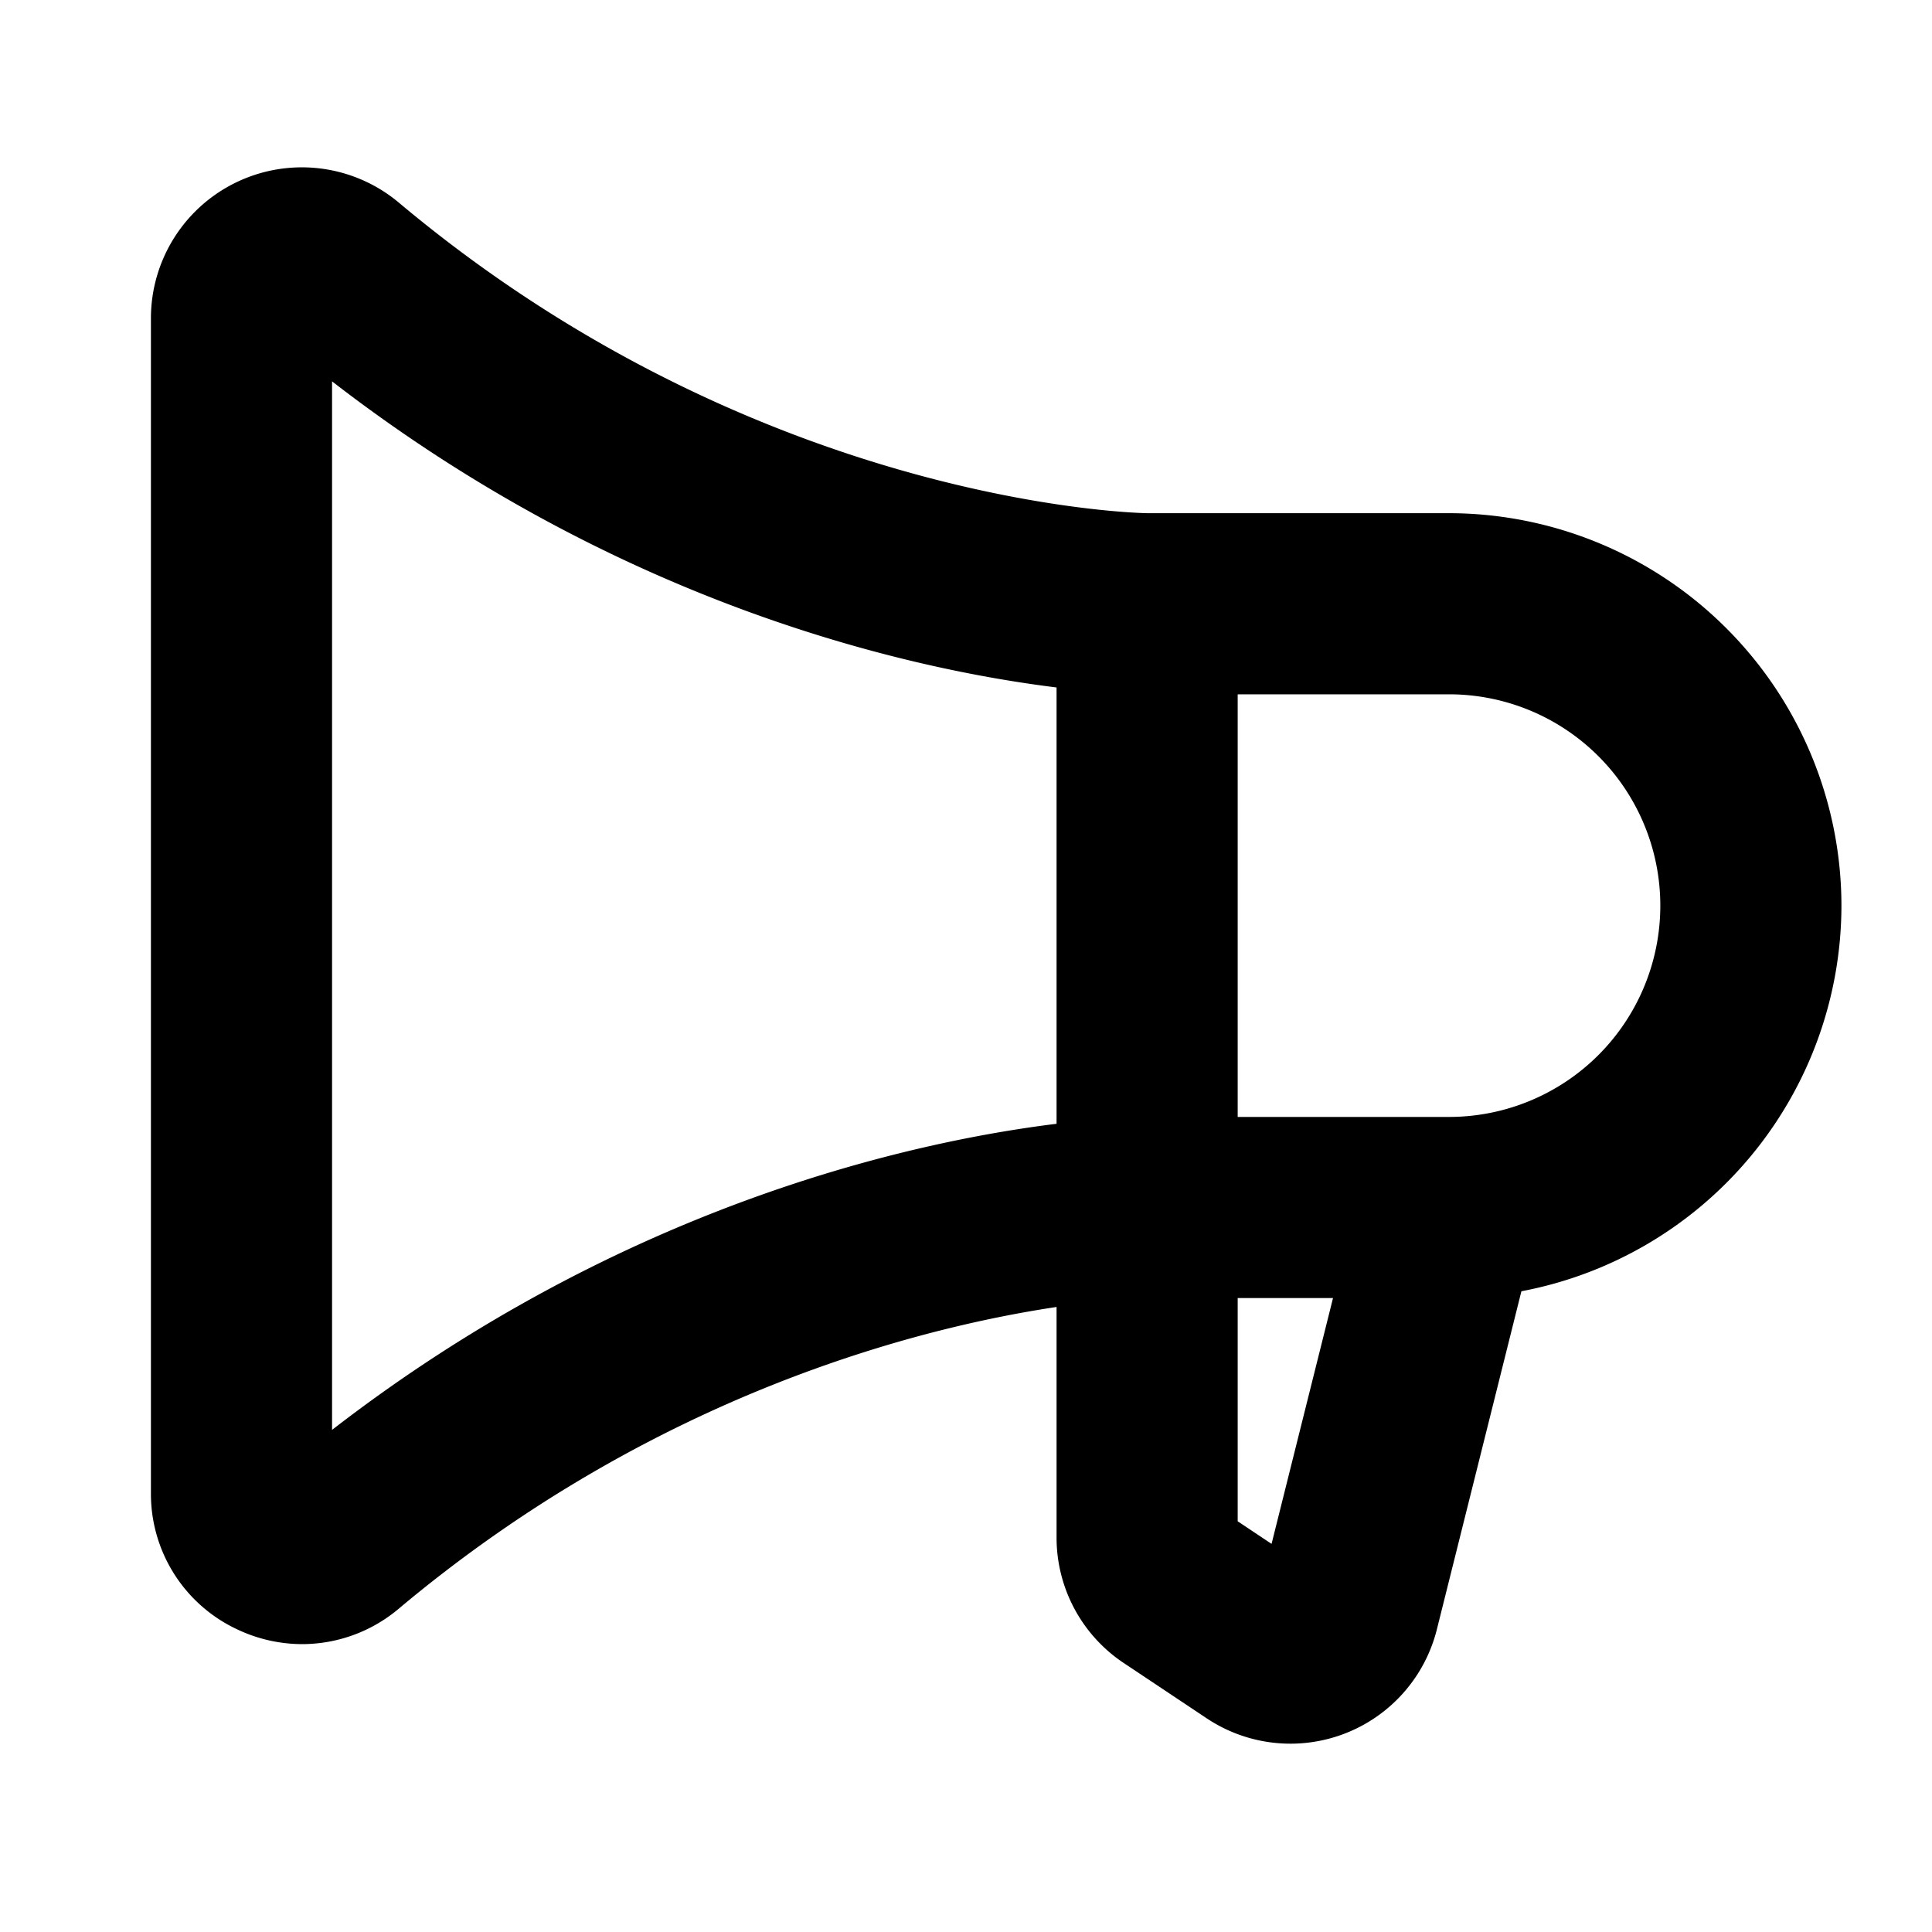 <svg id="Flat" xmlns="http://www.w3.org/2000/svg" viewBox="0 0 256 256">
  <path d="M244,120a52.059,52.059,0,0,0-52-52H152.037c-.506-.003-51.052-.778-99.177-41.142A19.999,19.999,0,0,0,19.999,42.168V197.832a19.805,19.805,0,0,0,11.538,18.117,20.108,20.108,0,0,0,8.509,1.906,19.886,19.886,0,0,0,12.813-4.714C86.88,184.608,122.106,175.86,140,173.181v30.538a19.956,19.956,0,0,0,8.905,16.641l10.993,7.329a20.001,20.001,0,0,0,30.496-11.791l11.2-44.8A52.077,52.077,0,0,0,244,120ZM43.999,189.467V50.533C82.618,80.397,121.084,88.755,140,91.092v57.815C121.084,151.245,82.619,159.603,43.999,189.467Zm124.489,15.104L164,201.578V172h12.631ZM192,148H164V92h28a28,28,0,0,1,0,56Z"/>
</svg>

